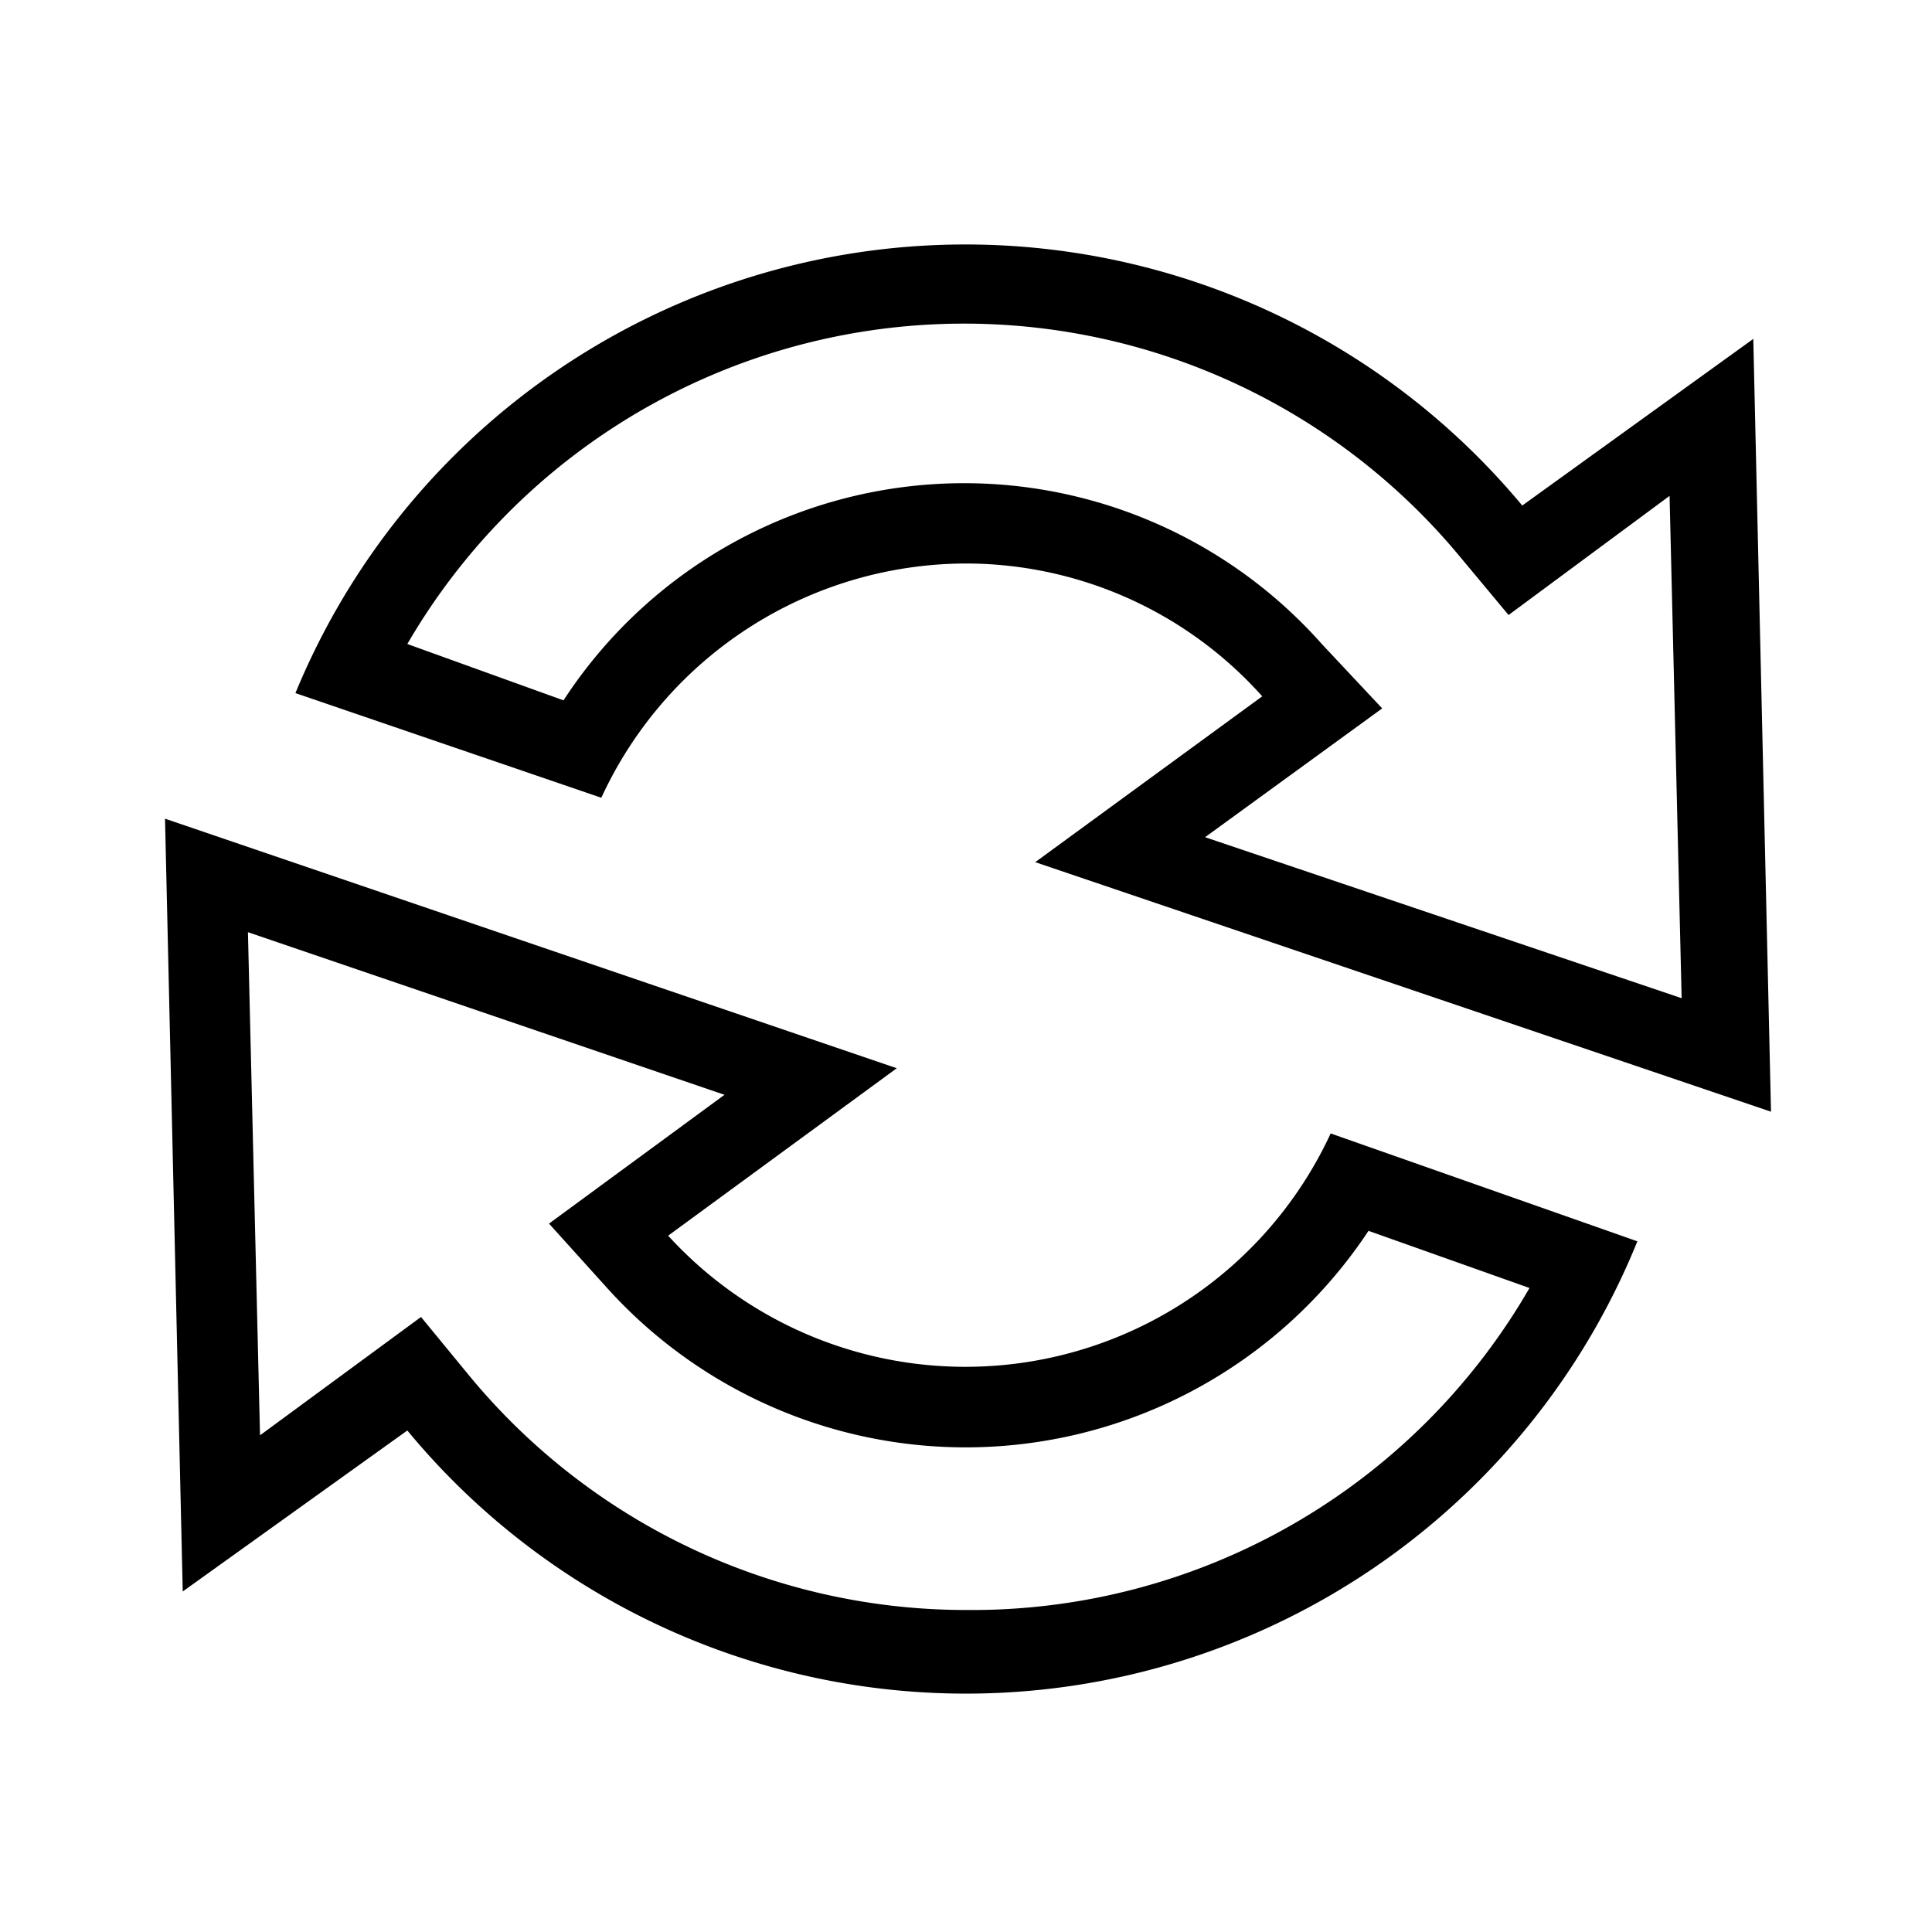 <svg xmlns="http://www.w3.org/2000/svg" width="24" height="24" viewBox="0 0 24 24"><title>sync-24</title><path d="M22,13.81l-.22-9.6L18.91,6.28A9,9,0,0,0,3.67,8.61l3.8,1.3A5,5,0,0,1,12,7a4.94,4.94,0,0,1,3.68,1.65l-2.82,2.06ZM16.42,8A5.94,5.94,0,0,0,7,8.7L5.06,8A8,8,0,0,1,18.14,6.92l.6.72,2-1.48.15,6.24-5.92-2L17.17,8.8Z"/><path d="M16.53,14.08A5,5,0,0,1,8.3,15.35l2.84-2.08-9.09-3.1.22,9.6,2.79-2a9,9,0,0,0,15.28-2.35ZM12,20a8,8,0,0,1-6.17-2.91l-.6-.73-2,1.47-.15-6.25L9,13.6,6.82,15.2l.74.82A6,6,0,0,0,17,15.29L19,16A8,8,0,0,1,12,20Z"/></svg>